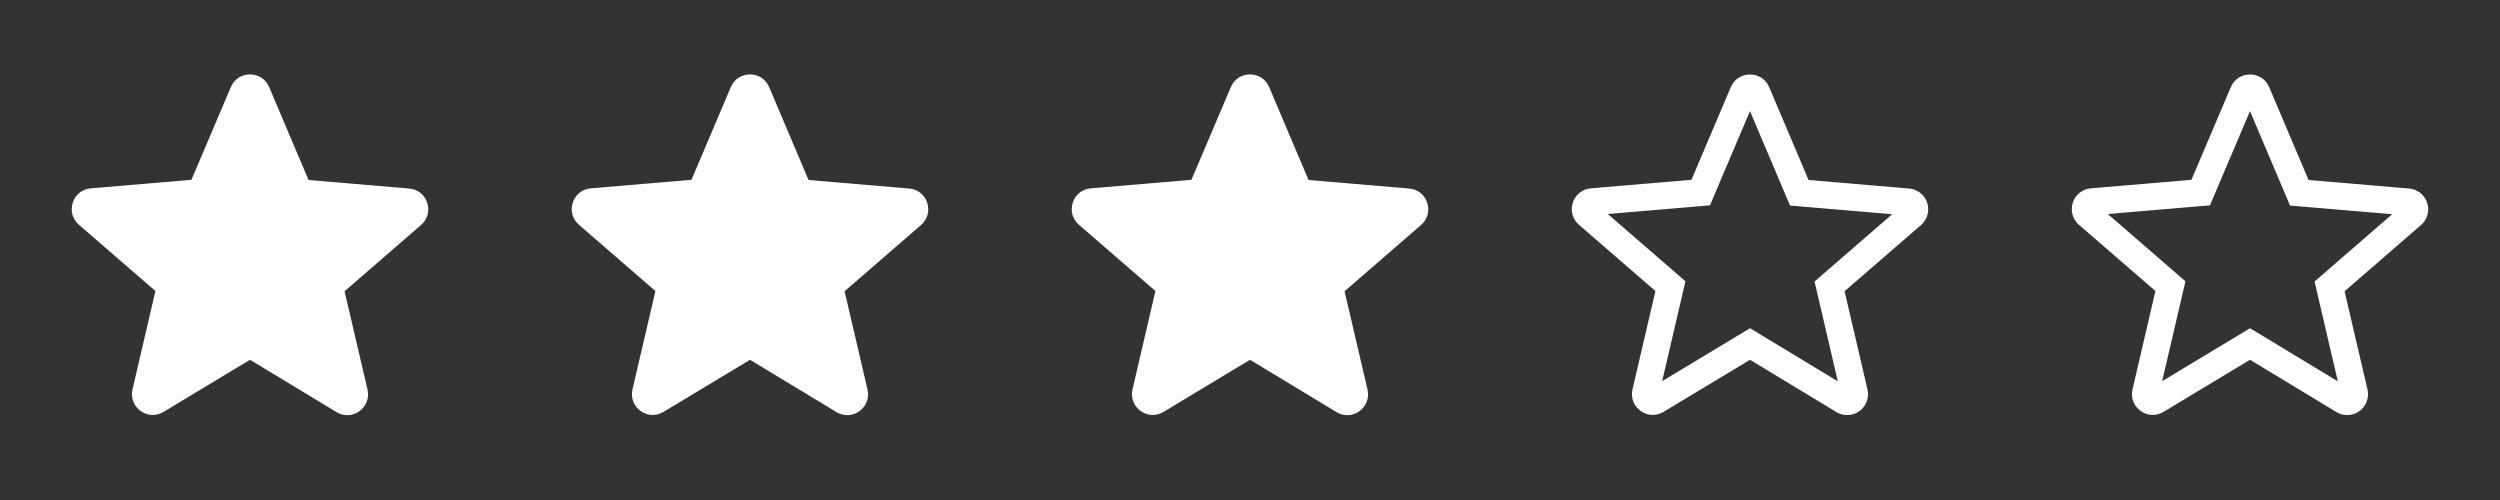 <svg width="185" height="37" viewBox="0 0 185 37" fill="none" xmlns="http://www.w3.org/2000/svg">
<rect x="0" y="0" width="185" height="37" fill="#333333" stroke="none"/>
<path d="M18.5 26.625L24.898 30.494C26.07 31.203 27.503 30.155 27.195 28.829L25.499 21.552L31.157 16.65C32.19 15.756 31.635 14.06 30.278 13.952L22.832 13.32L19.918 6.444C19.394 5.195 17.606 5.195 17.082 6.444L14.168 13.305L6.722 13.937C5.365 14.045 4.81 15.74 5.843 16.635L11.501 21.537L9.805 28.814C9.497 30.14 10.93 31.188 12.102 30.479L18.5 26.625Z" fill="white"/>
<path d="M55.5 26.625L61.898 30.494C63.07 31.203 64.503 30.155 64.195 28.829L62.499 21.552L68.157 16.65C69.19 15.756 68.635 14.06 67.278 13.952L59.832 13.32L56.918 6.444C56.394 5.195 54.606 5.195 54.082 6.444L51.168 13.305L43.722 13.937C42.365 14.045 41.81 15.74 42.843 16.635L48.501 21.537L46.805 28.814C46.497 30.14 47.93 31.188 49.102 30.479L55.5 26.625Z" fill="white"/>
<path d="M92.5 26.625L98.898 30.494C100.07 31.203 101.503 30.155 101.195 28.829L99.499 21.552L105.157 16.65C106.19 15.756 105.635 14.06 104.278 13.952L96.832 13.32L93.918 6.444C93.394 5.195 91.606 5.195 91.082 6.444L88.168 13.305L80.722 13.937C79.365 14.045 78.81 15.74 79.843 16.635L85.501 21.537L83.805 28.814C83.497 30.14 84.93 31.188 86.102 30.479L92.5 26.625Z" fill="white"/>
<path d="M129.003 6.831C129.184 6.4 129.815 6.4 129.996 6.831L129.997 6.835L132.912 13.71L133.147 14.265L133.747 14.316L141.194 14.948L141.199 14.949C141.636 14.984 141.843 15.505 141.565 15.832L141.502 15.894L135.844 20.797L135.388 21.192L135.525 21.779L137.221 29.056C137.323 29.495 136.887 29.842 136.494 29.678L136.415 29.639L130.018 25.769L129.501 25.457L128.984 25.768L122.586 29.622L122.584 29.623C122.174 29.872 121.67 29.509 121.779 29.041L123.475 21.765L123.612 21.177L123.156 20.781L117.497 15.879L117.435 15.816C117.157 15.49 117.364 14.968 117.801 14.933H117.806L125.252 14.301L125.853 14.25L126.088 13.695L129.002 6.835L129.003 6.831Z" stroke="white" stroke-width="2"/>
<path d="M166.003 6.831C166.184 6.4 166.815 6.4 166.996 6.831L166.997 6.835L169.912 13.71L170.147 14.265L170.747 14.316L178.194 14.948L178.199 14.949C178.636 14.984 178.843 15.505 178.565 15.832L178.502 15.894L172.844 20.797L172.388 21.192L172.525 21.779L174.221 29.056C174.323 29.495 173.887 29.842 173.494 29.678L173.415 29.639L167.018 25.769L166.501 25.457L165.984 25.768L159.586 29.622L159.584 29.623C159.174 29.872 158.67 29.509 158.779 29.041L160.475 21.765L160.612 21.177L160.156 20.781L154.497 15.879L154.435 15.816C154.157 15.49 154.364 14.968 154.801 14.933H154.806L162.252 14.301L162.853 14.25L163.088 13.695L166.002 6.835L166.003 6.831Z" stroke="white" stroke-width="2"/>
</svg>
